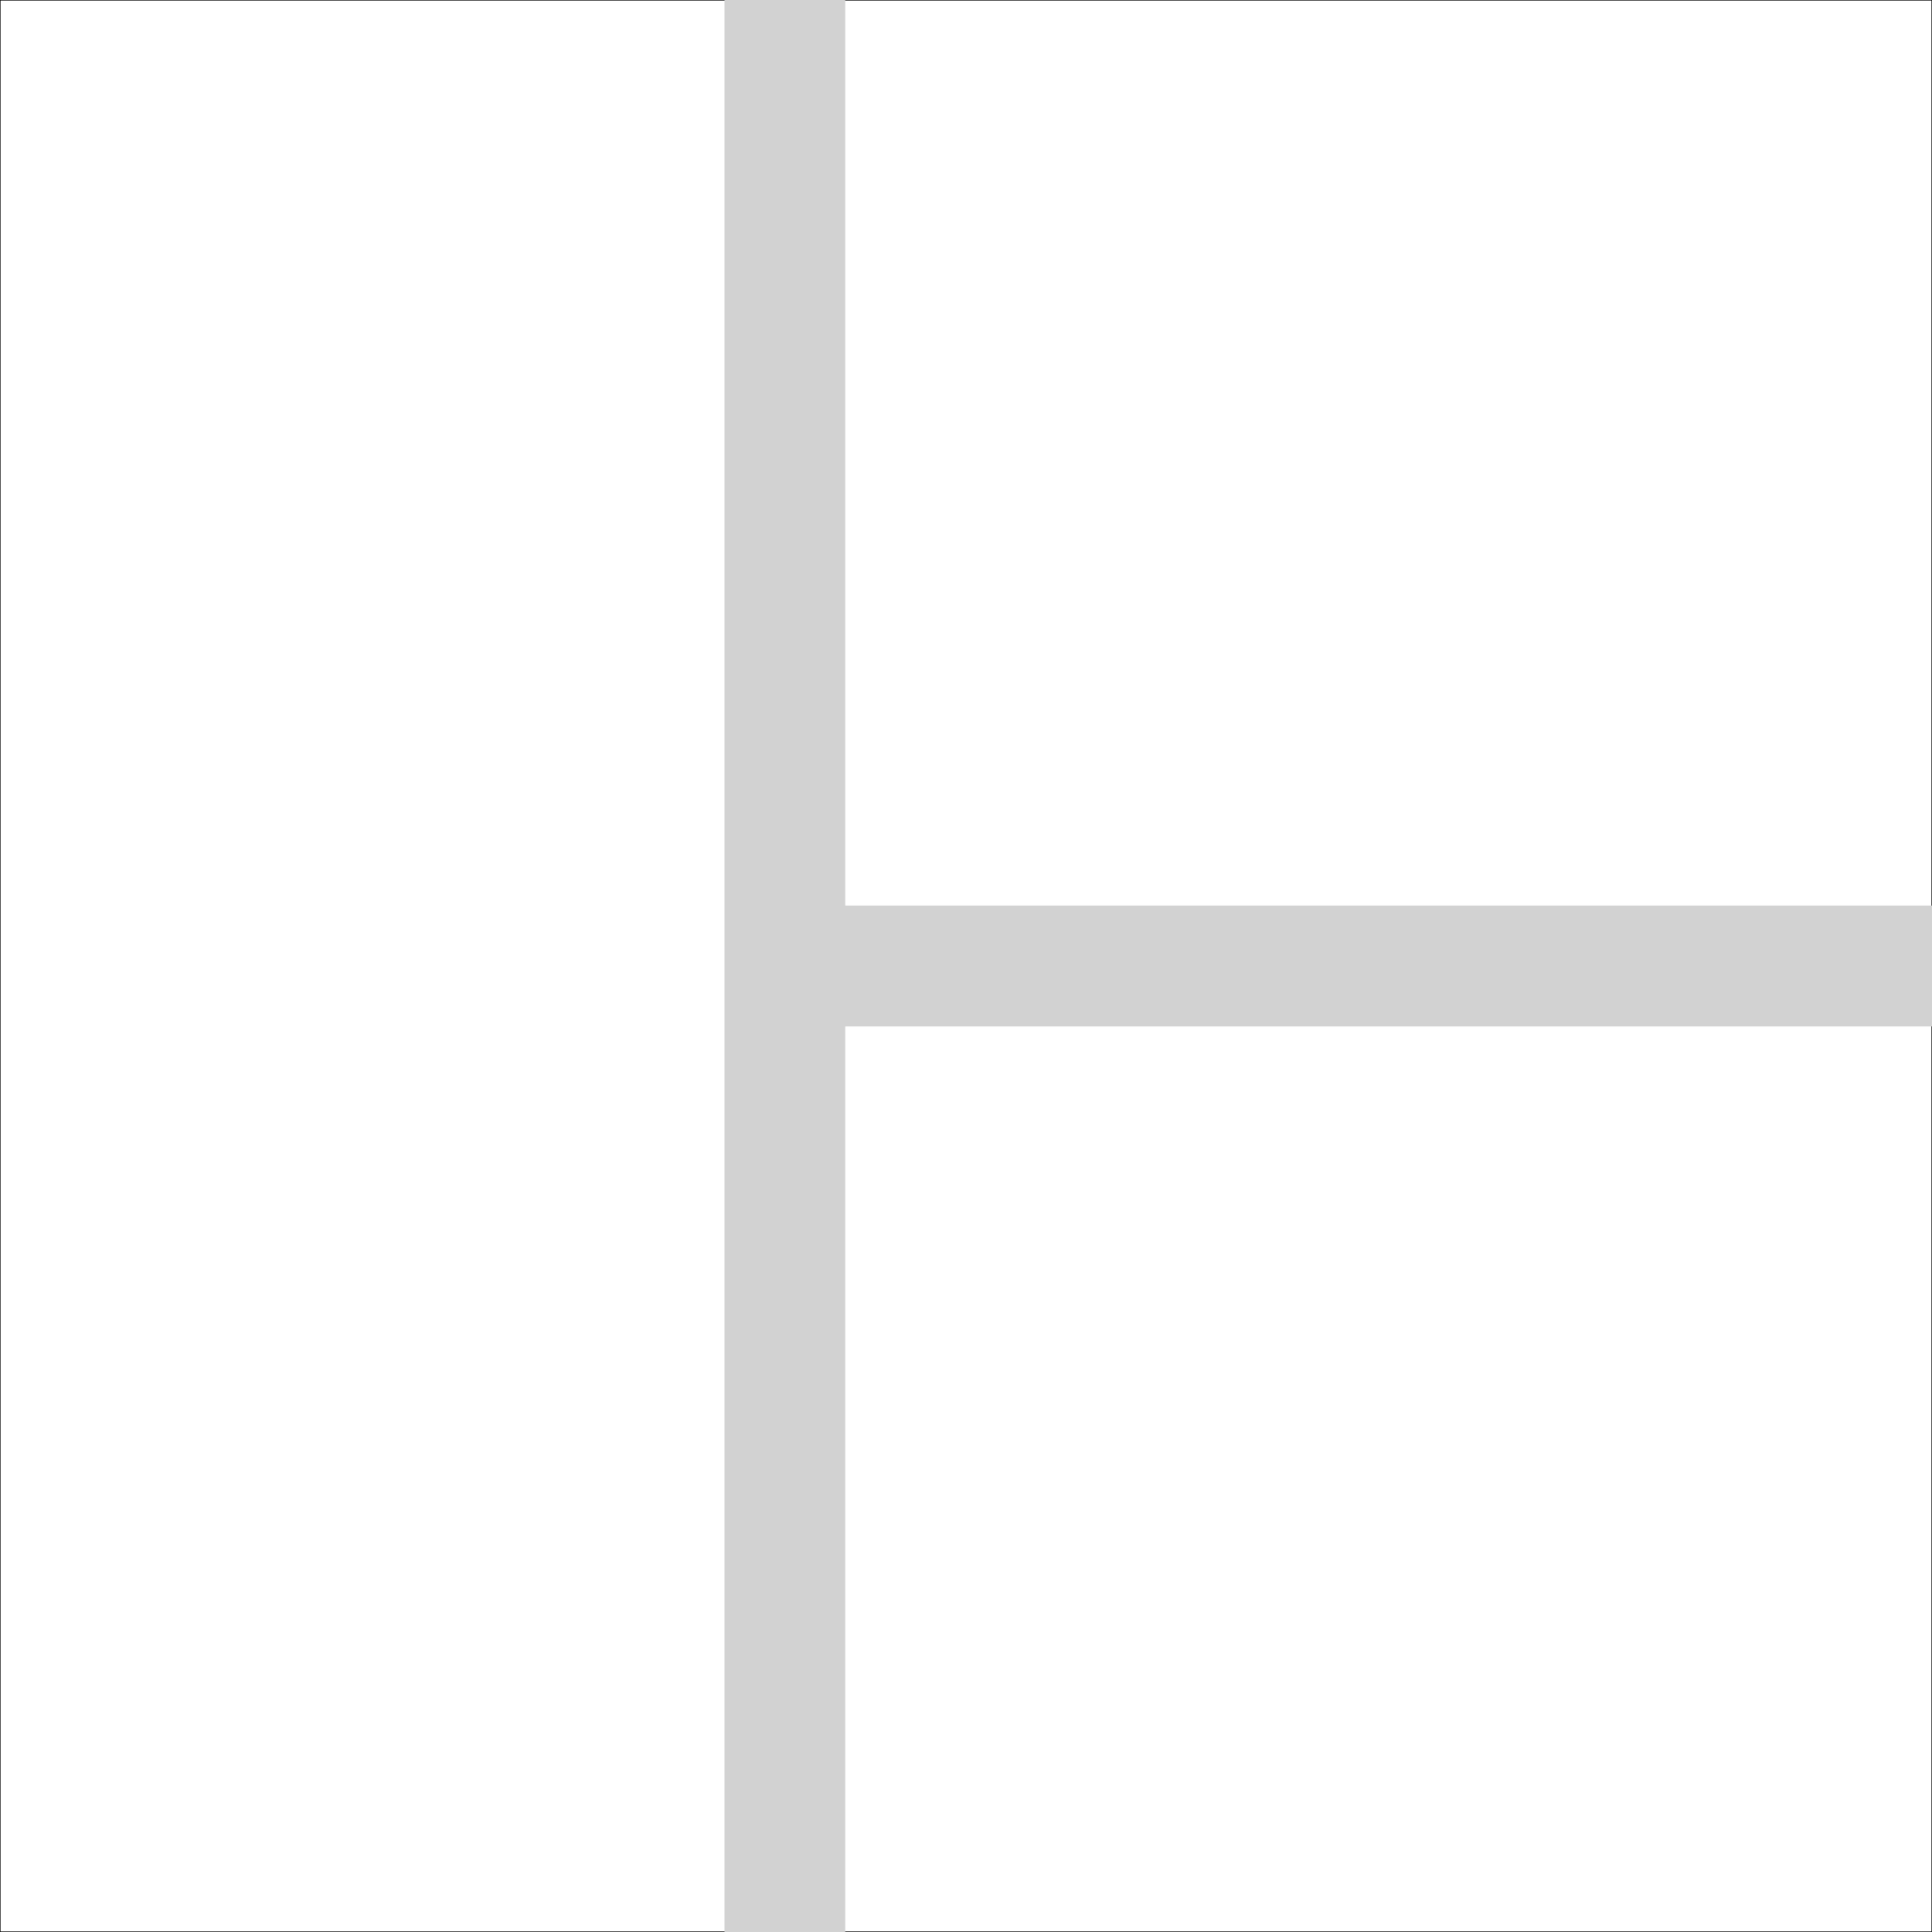 <?xml version="1.0" encoding="UTF-8" standalone="no"?>
<!-- Created with Inkscape (http://www.inkscape.org/) -->

<svg
   xmlns:dc="http://purl.org/dc/elements/1.1/"
   xmlns:cc="http://creativecommons.org/ns#"
   xmlns:rdf="http://www.w3.org/1999/02/22-rdf-syntax-ns#"
   xmlns:svg="http://www.w3.org/2000/svg"
   xmlns="http://www.w3.org/2000/svg"
   xmlns:sodipodi="http://sodipodi.sourceforge.net/DTD/sodipodi-0.dtd"
   xmlns:inkscape="http://www.inkscape.org/namespaces/inkscape"
   version="1.1"
   id="svg2"
   inkscape:version="0.91+devel r14491"
   width="32"
   height="32"
   viewBox="0 0 32 32"
   sodipodi:docname="tree_branch.svg">
  <defs
     id="defs6" />
  <sodipodi:namedview
     pagecolor="#ffffff"
     bordercolor="#666666"
     borderopacity="1"
     objecttolerance="10"
     gridtolerance="10"
     guidetolerance="10"
     inkscape:pageopacity="0"
     inkscape:pageshadow="2"
     inkscape:window-width="1764"
     inkscape:window-height="1171"
     inkscape:document-units="px"
     id="namedview4"
     showgrid="true"
     width="32"
     inkscape:zoom="20.85965"
     inkscape:cx="4.734334"
     inkscape:cy="10.548157"
     inkscape:window-x="1920"
     inkscape:window-y="0"
     inkscape:window-maximized="1"
     inkscape:current-layer="svg2">
    <inkscape:grid
       type="xygrid"
       id="grid29" />
  </sodipodi:namedview>
  <rect
     style="fill:none;fill-opacity:1;stroke:#000000;stroke-width:0.02;stroke-linecap:round;stroke-linejoin:miter;stroke-miterlimit:4;stroke-dasharray:none;stroke-opacity:1"
     id="rect221"
     width="32"
     height="32"
     x="0"
     y="0" />
  <path
     style="fill:none;fill-rule:evenodd;stroke:#d2d2d2;stroke-width:2;stroke-linecap:butt;stroke-linejoin:miter;stroke-miterlimit:4;stroke-dasharray:none;stroke-opacity:1"
     d="M 13,0 V 32.071"
     id="path219"
     inkscape:connector-curvature="0"
     sodipodi:nodetypes="cc" />
  <path
     style="fill:none;fill-rule:evenodd;stroke:#d2d2d2;stroke-width:2;stroke-linecap:butt;stroke-linejoin:miter;stroke-miterlimit:4;stroke-dasharray:none;stroke-opacity:1"
     d="M 13,16 H 32.036"
     id="path219-3"
     inkscape:connector-curvature="0"
     sodipodi:nodetypes="cc" />
</svg>
